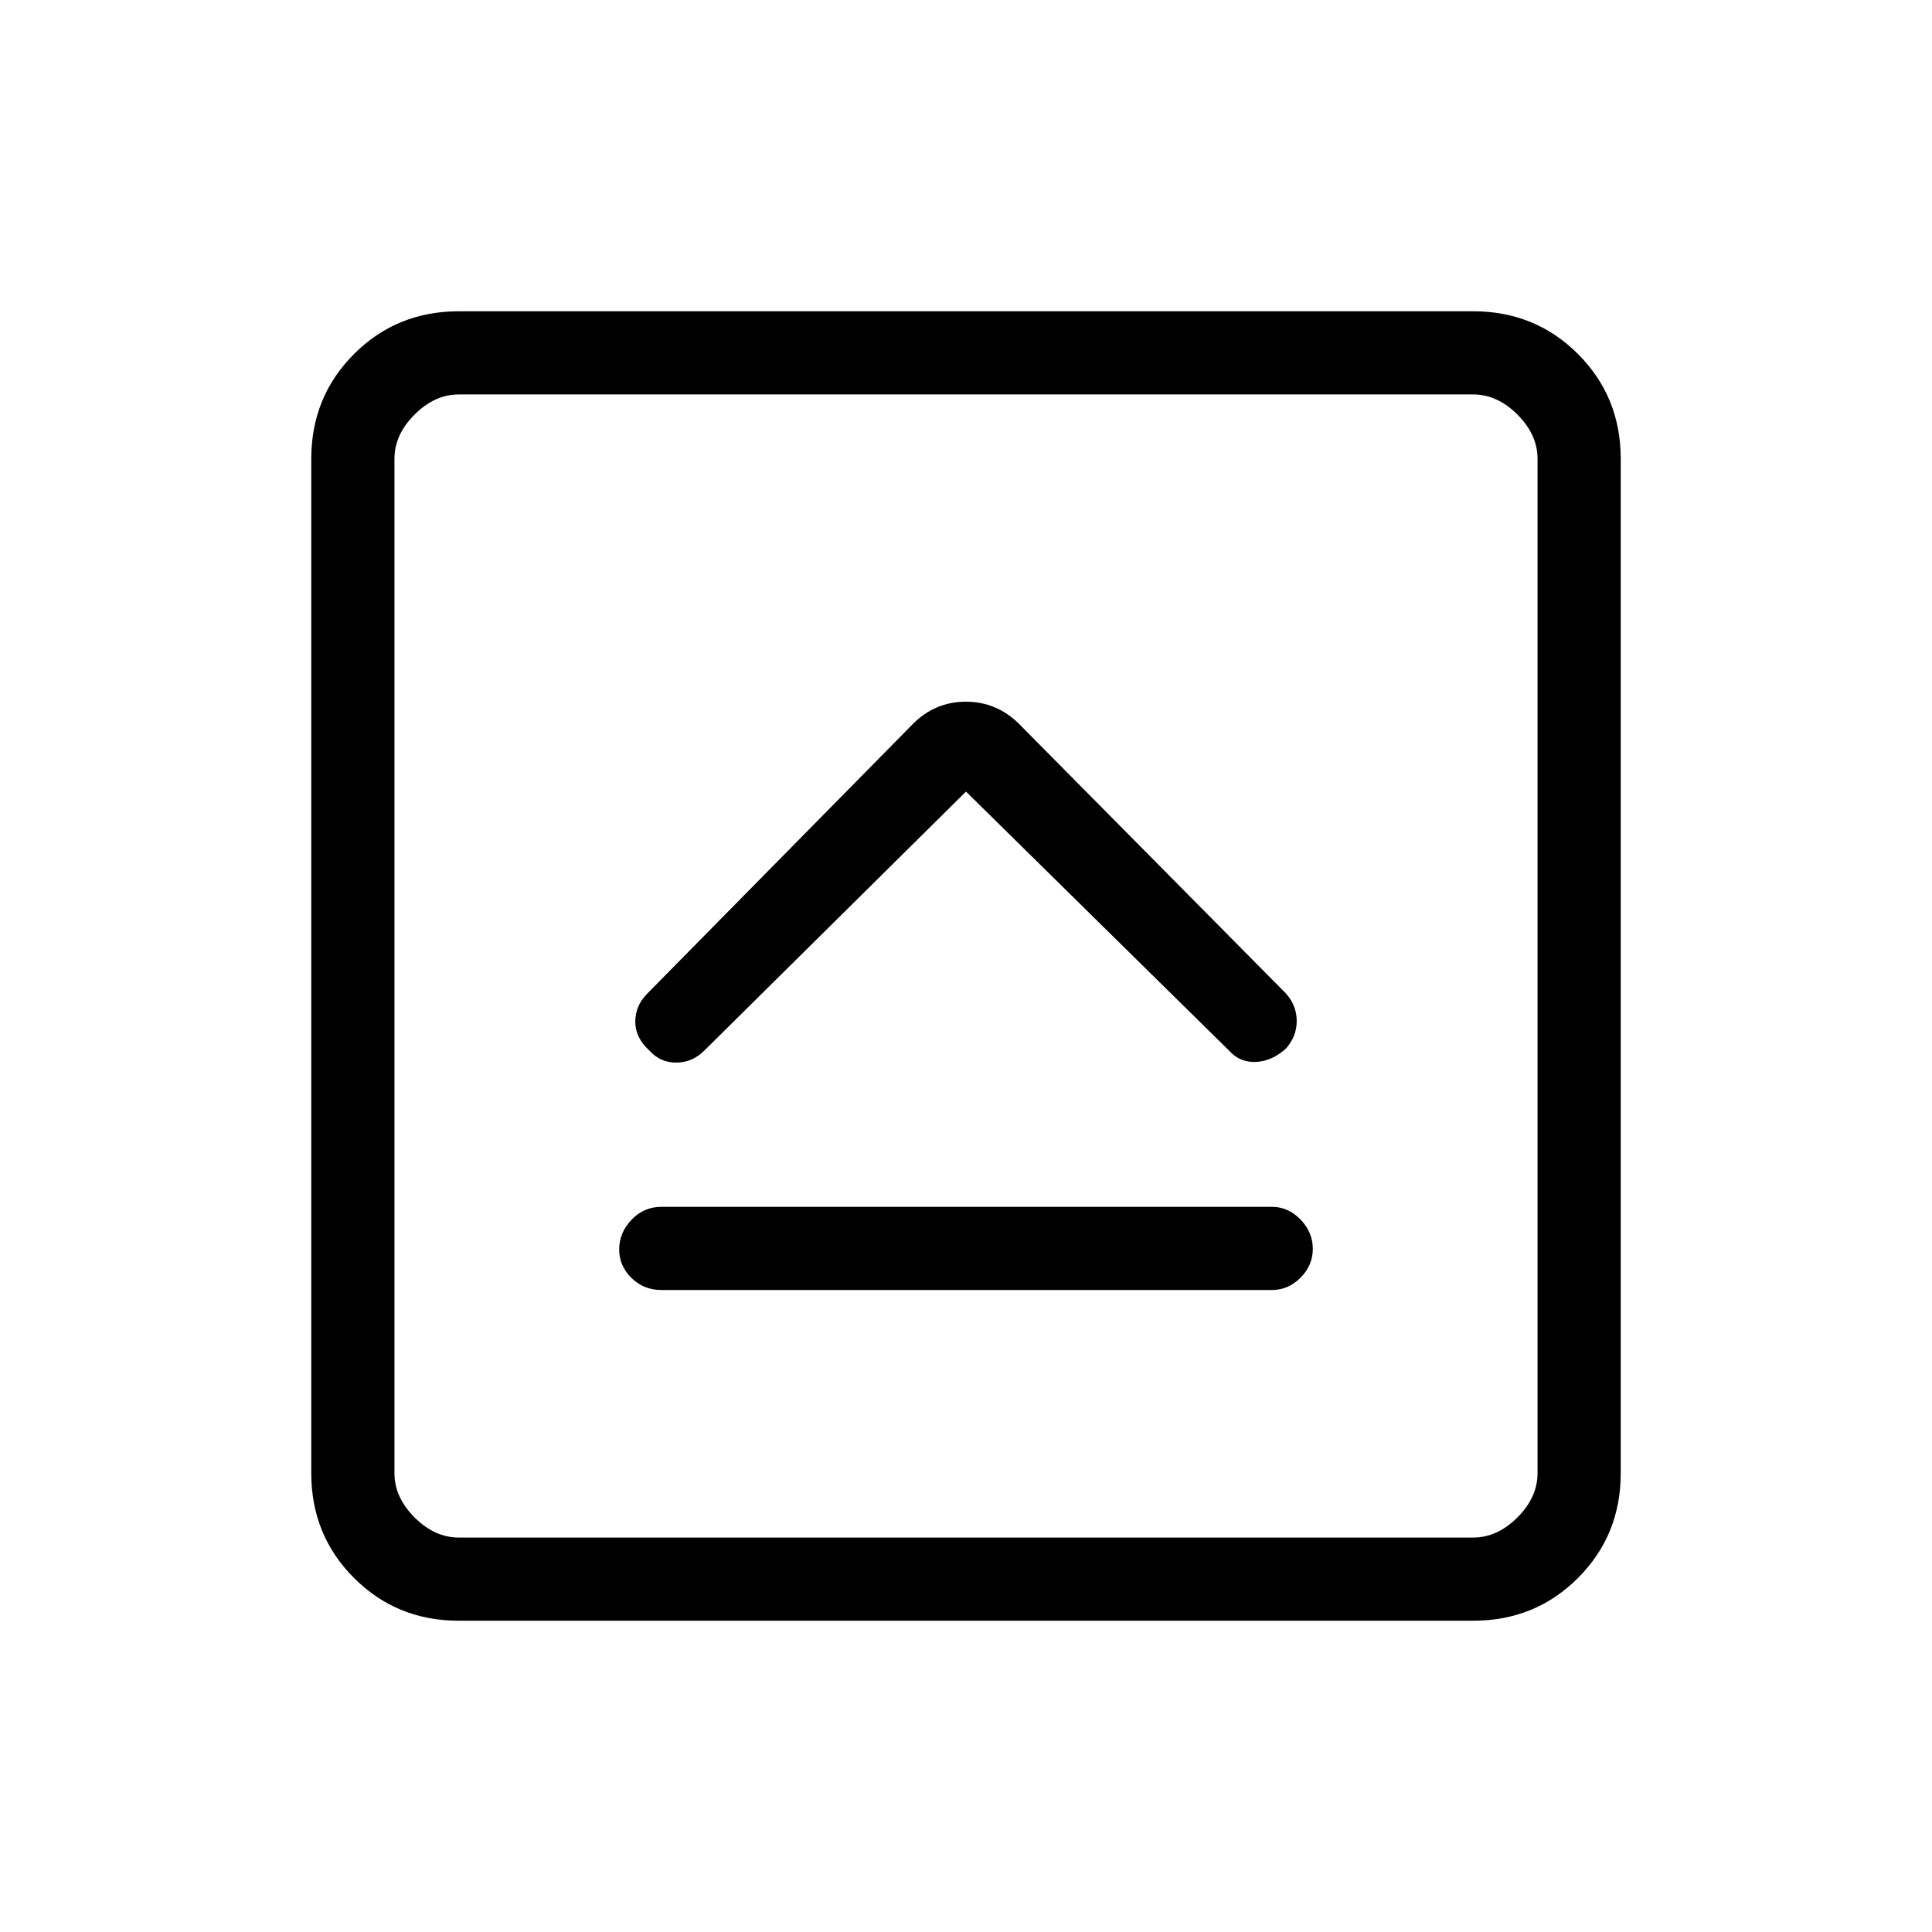 <svg xmlns="http://www.w3.org/2000/svg" height="40" viewBox="0 -960 960 960" width="40"><path d="M328.67-319H632q8.15 0 14.24-6.13t6.09-14.33q0-8.21-6.09-14.54-6.09-6.33-14.24-6.33H328.67q-8.82 0-14.91 6.46t-6.09 14.67q0 8.2 6.09 14.2t14.91 6ZM480-566.67 610.67-438q5.33 6 13.33 5.67 8-.34 15-6.67 5.33-6 5.33-13.67 0-7.66-5.33-13.66l-132.67-134q-11.12-11-26.39-11-15.27 0-26.27 11l-132 134q-6 6-6 14t7 14.33q5.33 6 13.33 6t14-6l130-128.67Zm-252 412q-30.85 0-52.09-21.24-21.24-21.24-21.24-52.09v-504q0-30.85 21.24-52.09 21.24-21.24 52.09-21.24h504q30.85 0 52.09 21.24 21.24 21.24 21.24 52.09v504q0 30.85-21.24 52.09-21.24 21.24-52.09 21.24H228Zm0-41.33h504q12 0 22-10t10-22v-504q0-12-10-22t-22-10H228q-12 0-22 10t-10 22v504q0 12 10 22t22 10Zm-32-568v568-568Z"/></svg>